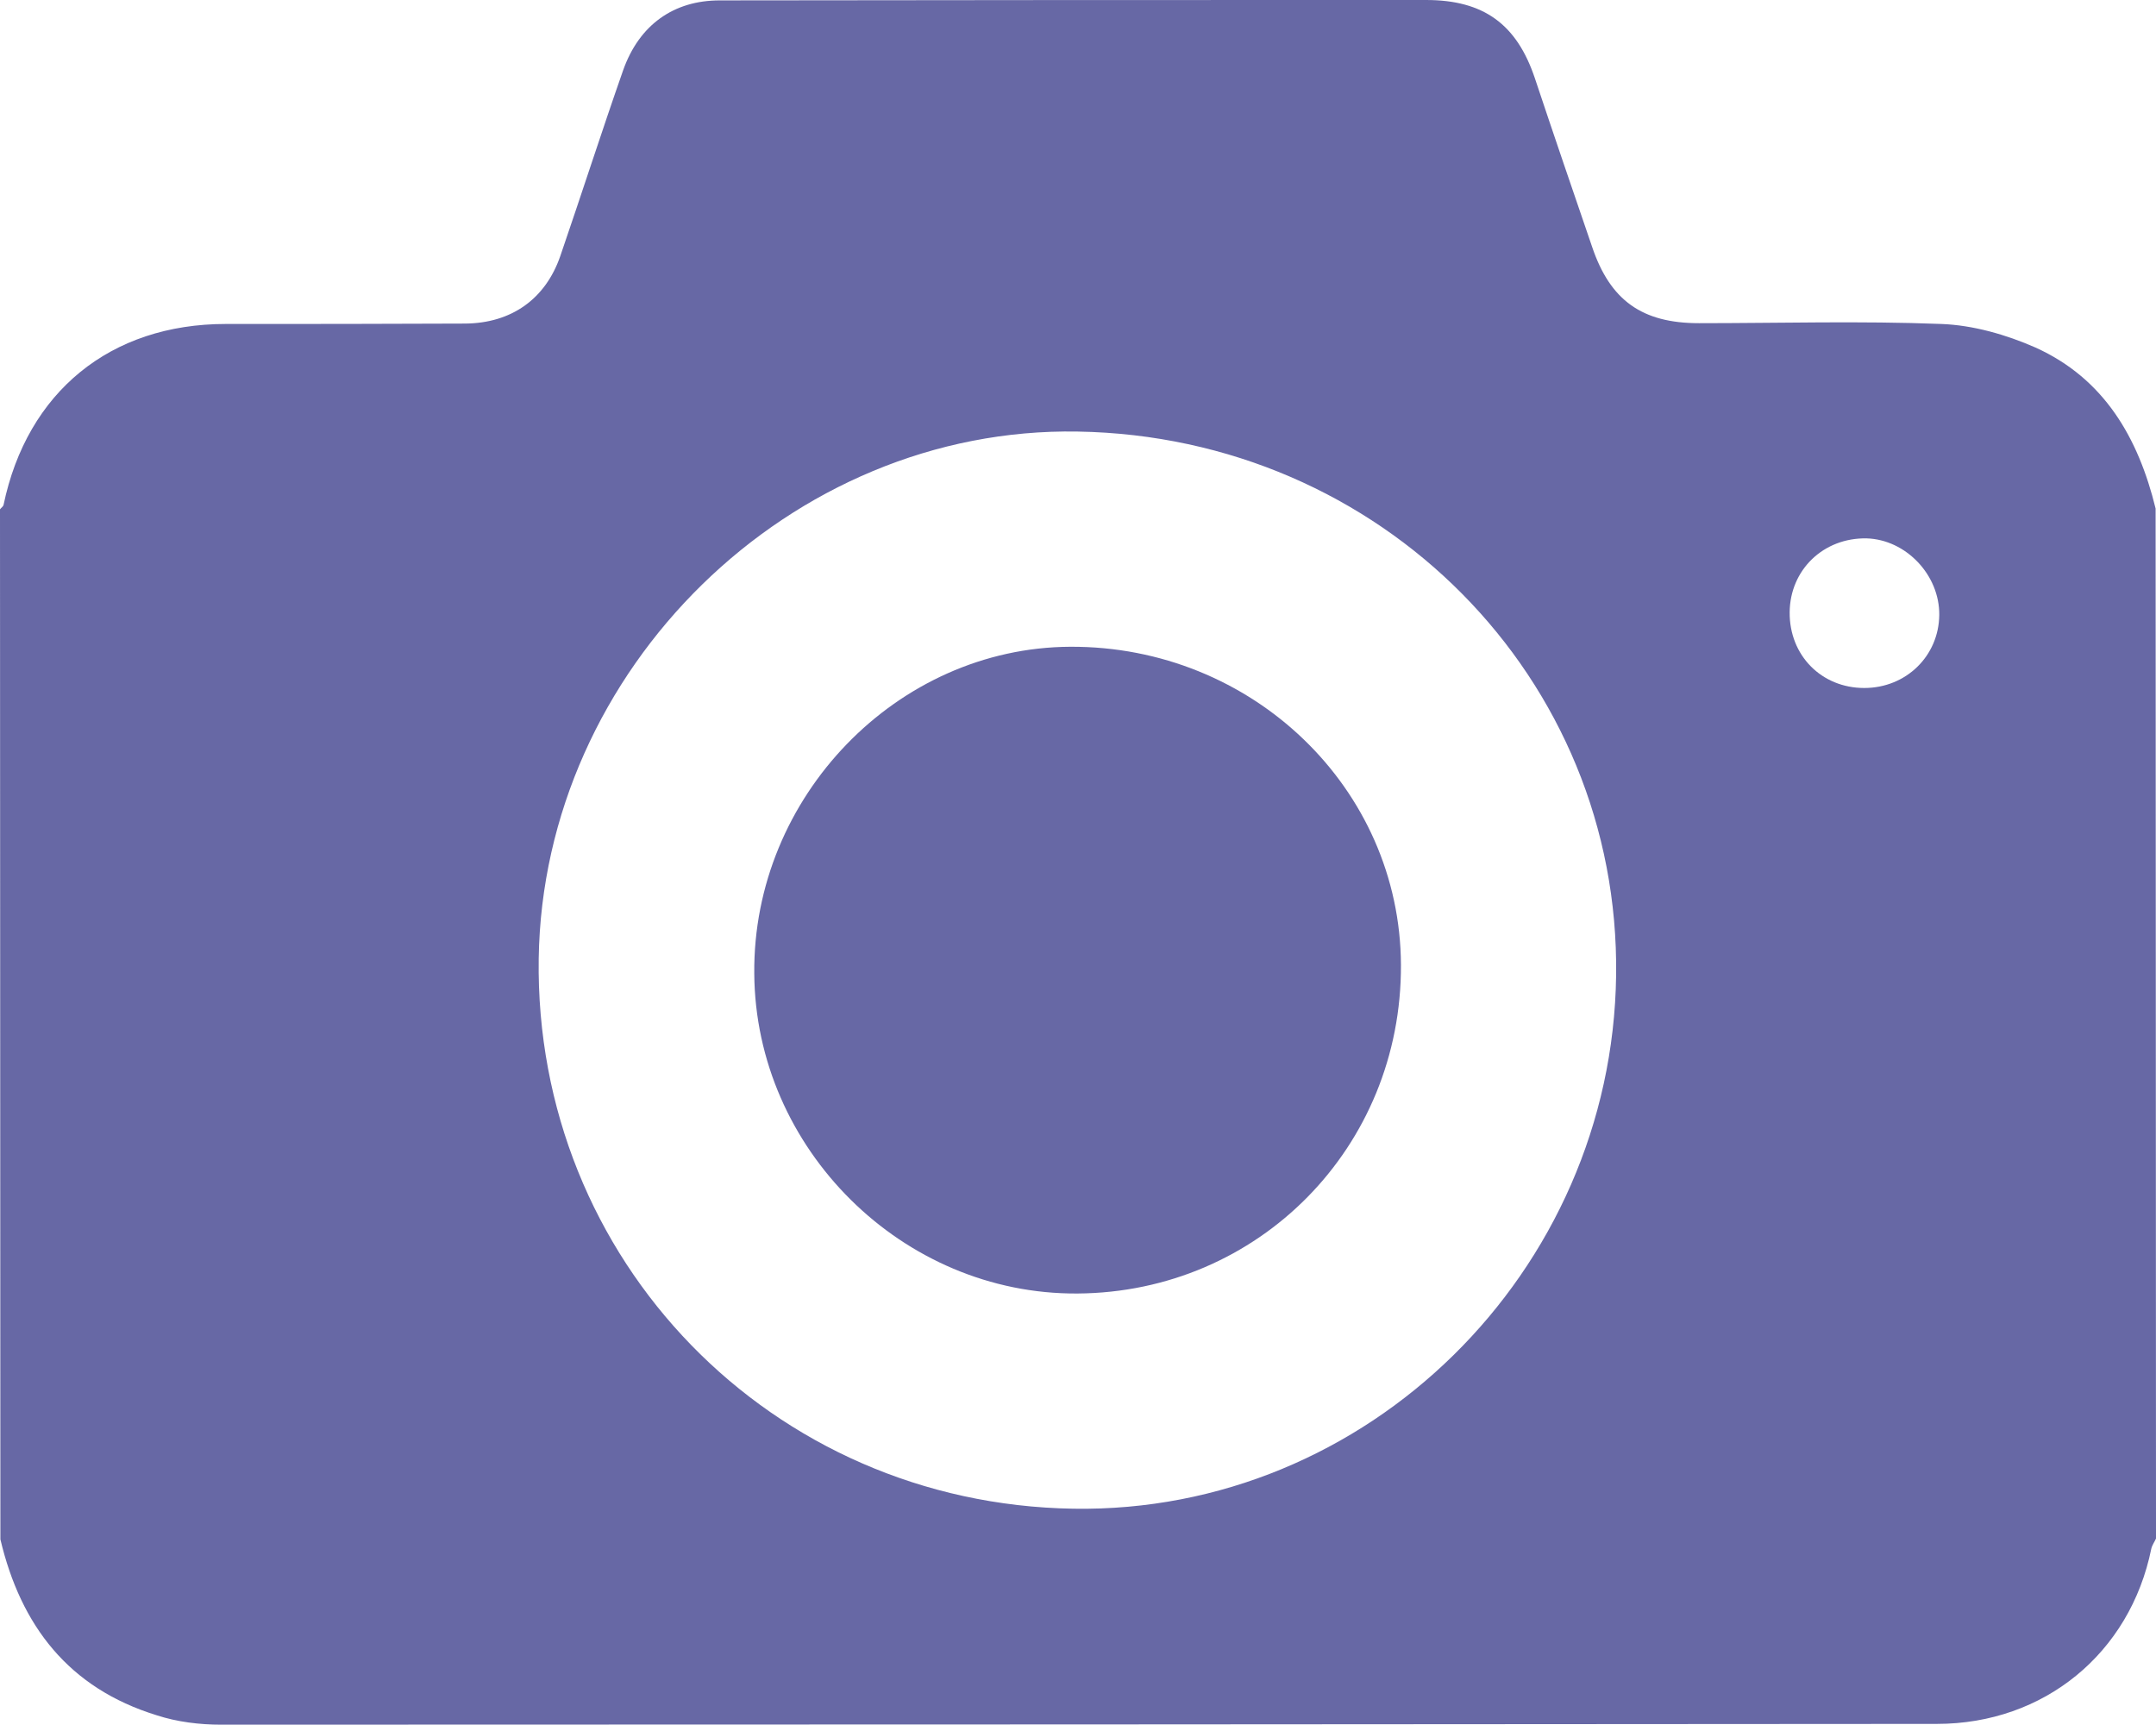 <svg xmlns="http://www.w3.org/2000/svg" width="54.91" height="43.92" style="enable-background:new 0 0 54.91 43.92" xml:space="preserve"><style>.st0{fill:#6768a5}</style><path class="st0" d="M.01 39.2C.01 30.46 0 21.72 0 12.97c.03-.04.08-.07.09-.11.6-2.88 2.72-4.61 5.66-4.61 2.03 0 4.06 0 6.1-.01 1.17-.01 2.04-.62 2.42-1.72.54-1.57 1.05-3.16 1.6-4.73C16.28.63 17.16.01 18.33.01 24.33 0 30.32 0 36.32 0c1.47 0 2.31.62 2.77 1.99.48 1.44.97 2.87 1.46 4.3.46 1.36 1.27 1.94 2.72 1.94 2.06 0 4.12-.06 6.17.02.81.03 1.65.27 2.4.6 1.75.79 2.62 2.3 3.06 4.1 0 8.74.01 17.48.01 26.23-.04.09-.1.17-.12.26-.54 2.66-2.73 4.46-5.46 4.46-14.57.01-29.14.02-43.7.02-.55 0-1.12-.07-1.64-.24C1.75 42.99.53 41.4.01 39.2zm27.33-.78c7.48.12 13.72-6.02 13.82-13.58.1-7.57-5.98-13.72-13.71-13.85-7.31-.13-13.62 6.04-13.73 13.42-.11 7.68 5.92 13.89 13.62 14.01zm18.24-22.83c-.01 1.1.81 1.93 1.9 1.93 1.07 0 1.9-.82 1.91-1.86.01-1.02-.85-1.92-1.85-1.95-1.1-.02-1.95.8-1.96 1.88z"/><path class="st0" d="M27.44 32.94c-4.45.03-8.2-3.68-8.23-8.15-.04-4.5 3.64-8.3 8.05-8.32 4.63-.02 8.4 3.6 8.42 8.1.02 4.64-3.62 8.34-8.24 8.37z"/></svg>